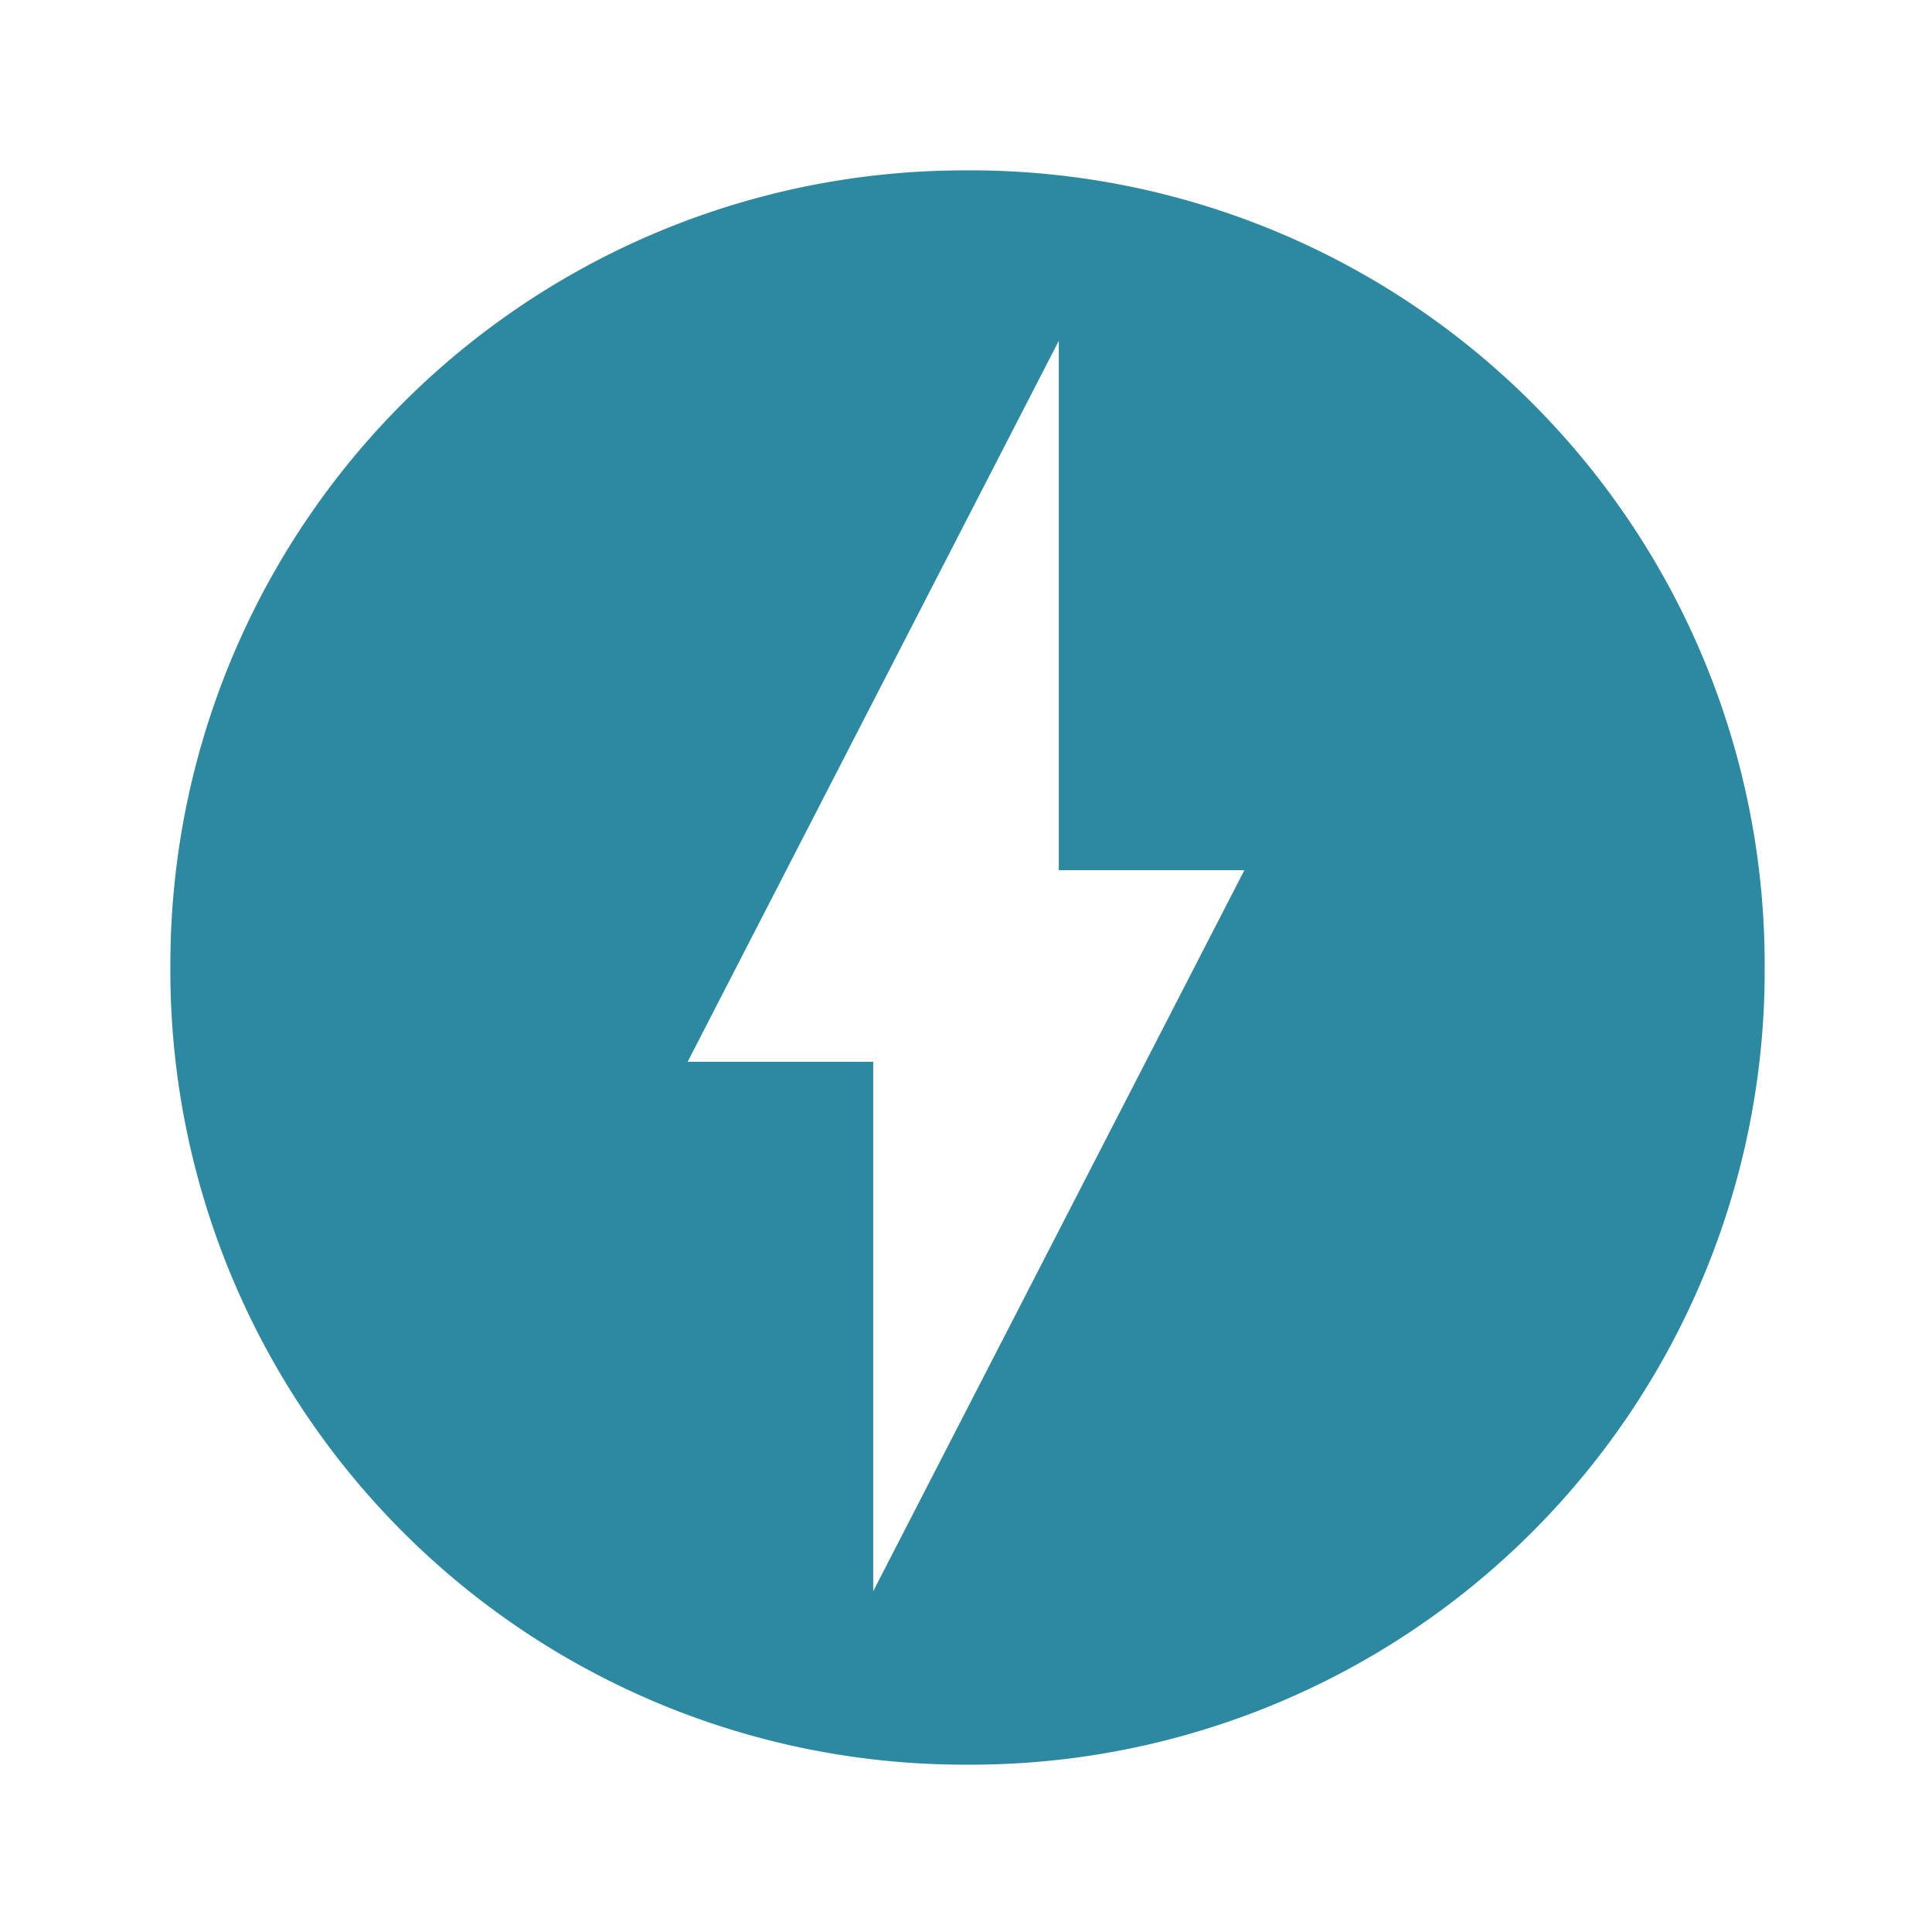 <svg xmlns="http://www.w3.org/2000/svg" width="24" height="24" viewBox="0 0 6.35 6.35"><path d="M3.17.56A2.61 2.61 0 0 0 .56 3.17 2.61 2.61 0 0 0 3.17 5.8 2.61 2.61 0 0 0 5.8 3.17 2.61 2.61 0 0 0 3.17.56zm.31.56v1.74h.61L2.87 5.23V3.49h-.61l1.22-2.37z" fill="#2c89a0"/></svg>